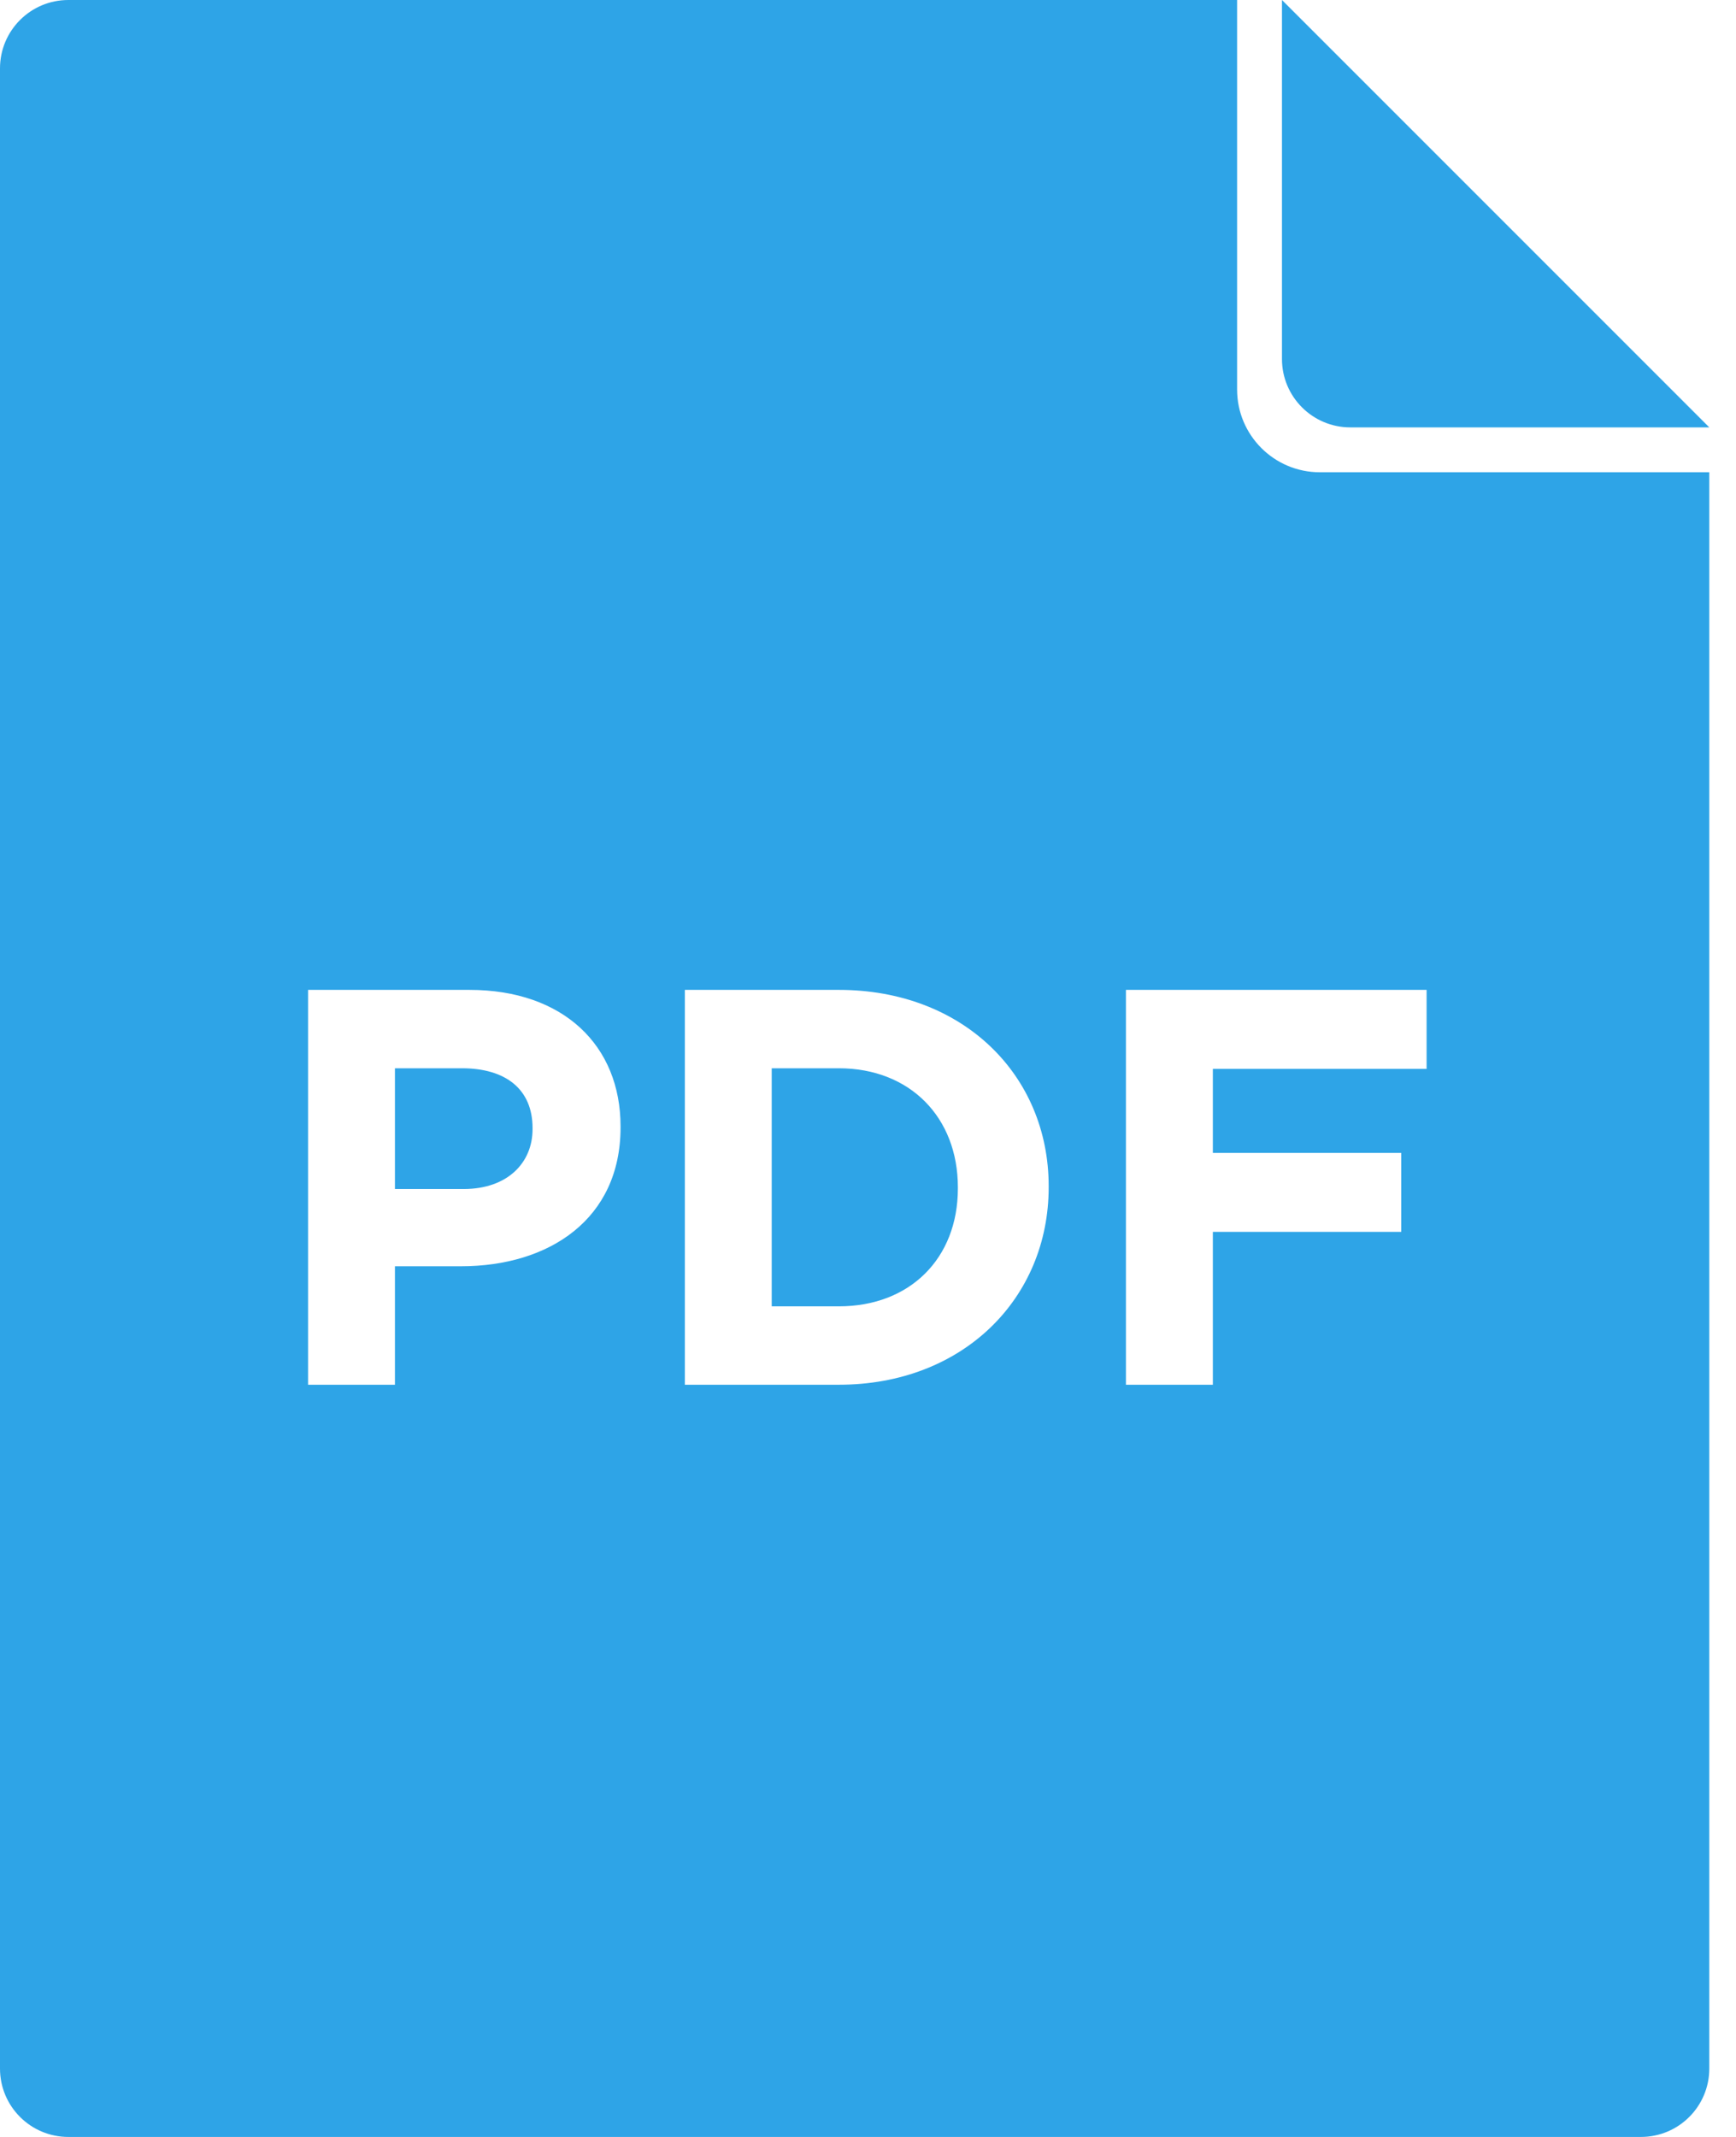 <svg width="26" height="32" viewBox="0 0 26 32" fill="none" xmlns="http://www.w3.org/2000/svg">
<path d="M24.576 32H1.024C0.458 32 0 31.542 0 30.976V1.024C0 0.458 0.458 0 1.024 0H18.528V5.833C18.528 6.517 19.083 7.072 19.767 7.072H25.6V30.976C25.6 31.542 25.142 32 24.576 32L24.576 32ZM4.614 20.736H5.915V18.962H6.903C8.23 18.962 9.294 18.253 9.294 16.884V16.867C9.294 15.659 8.441 14.823 7.03 14.823H4.614L4.614 20.736ZM5.915 17.805V15.997H6.92C7.571 15.997 7.976 16.309 7.976 16.892V16.909C7.976 17.416 7.596 17.805 6.946 17.805L5.915 17.805ZM10.257 20.736H12.563C14.422 20.736 15.706 19.444 15.706 17.779V17.763C15.706 16.098 14.422 14.823 12.563 14.823H10.257V20.736ZM12.563 15.997C13.628 15.997 14.346 16.732 14.346 17.779V17.797C14.346 18.844 13.628 19.562 12.563 19.562H11.558V15.997L12.563 15.997ZM16.863 20.736H18.165V18.447H20.986V17.264H18.165V16.006H21.366V14.823H16.863V20.736ZM19.2 5.376V0L25.6 6.4H20.224C19.659 6.4 19.2 5.942 19.2 5.376Z" fill="#2EA4E7"/>
</svg>
